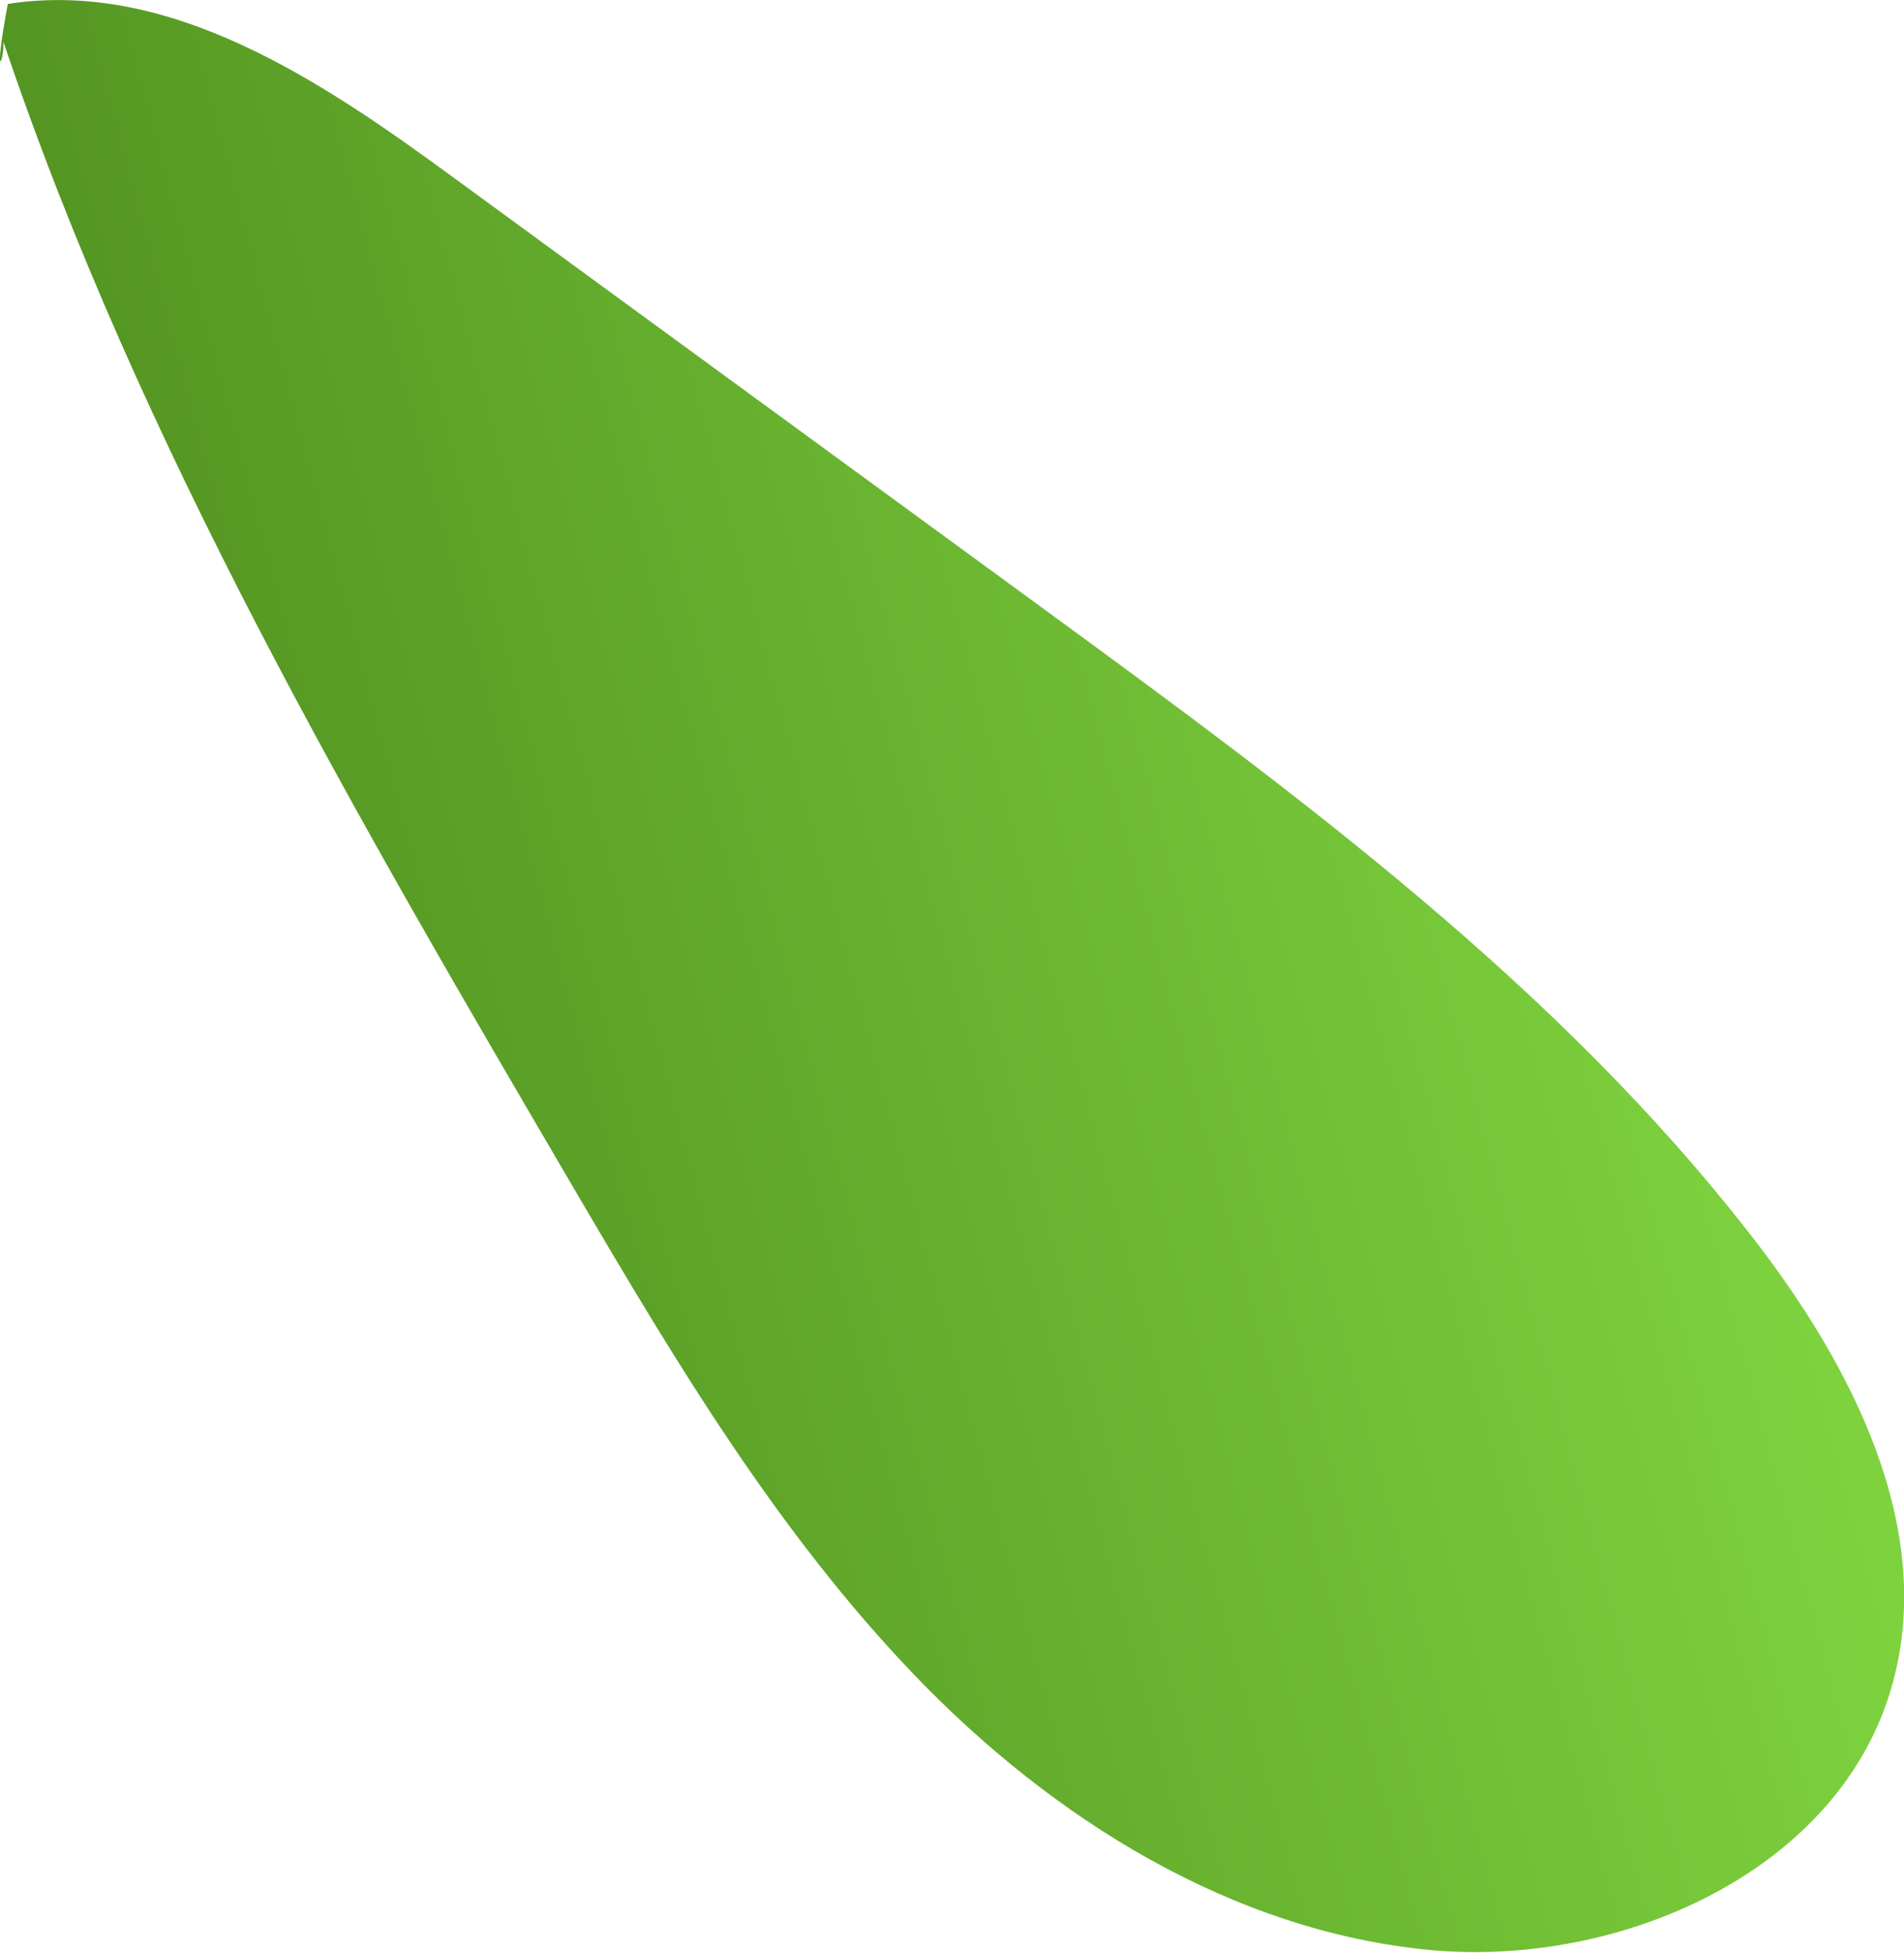 <svg xmlns="http://www.w3.org/2000/svg" xmlns:xlink="http://www.w3.org/1999/xlink" viewBox="0 0 106.94 109.66"><defs><style>.cls-1{fill:url(#linear-gradient);}</style><linearGradient id="linear-gradient" x1="10.32" y1="63.84" x2="93.12" y2="41.67" gradientUnits="userSpaceOnUse"><stop offset="0" stop-color="#519120"/><stop offset="1" stop-color="#7ed23e"/></linearGradient></defs><g id="Layer_2" data-name="Layer 2"><g id="Layer_6" data-name="Layer 6"><path class="cls-1" d="M.44.22C9.55-1.19,18.07,4.54,25.51,10L58.45,34.07c14.43,10.55,29.06,21.3,40,35.44,5.56,7.17,10.25,16.27,7.86,25-2.86,10.5-15.2,16-26,15-11.1-1.06-21.18-7.36-28.91-15.4S37.89,76.39,32.25,66.77C20.09,46,7.86,25.13.19,2.34.24,3.54-.41,4.75.44.22Z"/></g></g></svg>